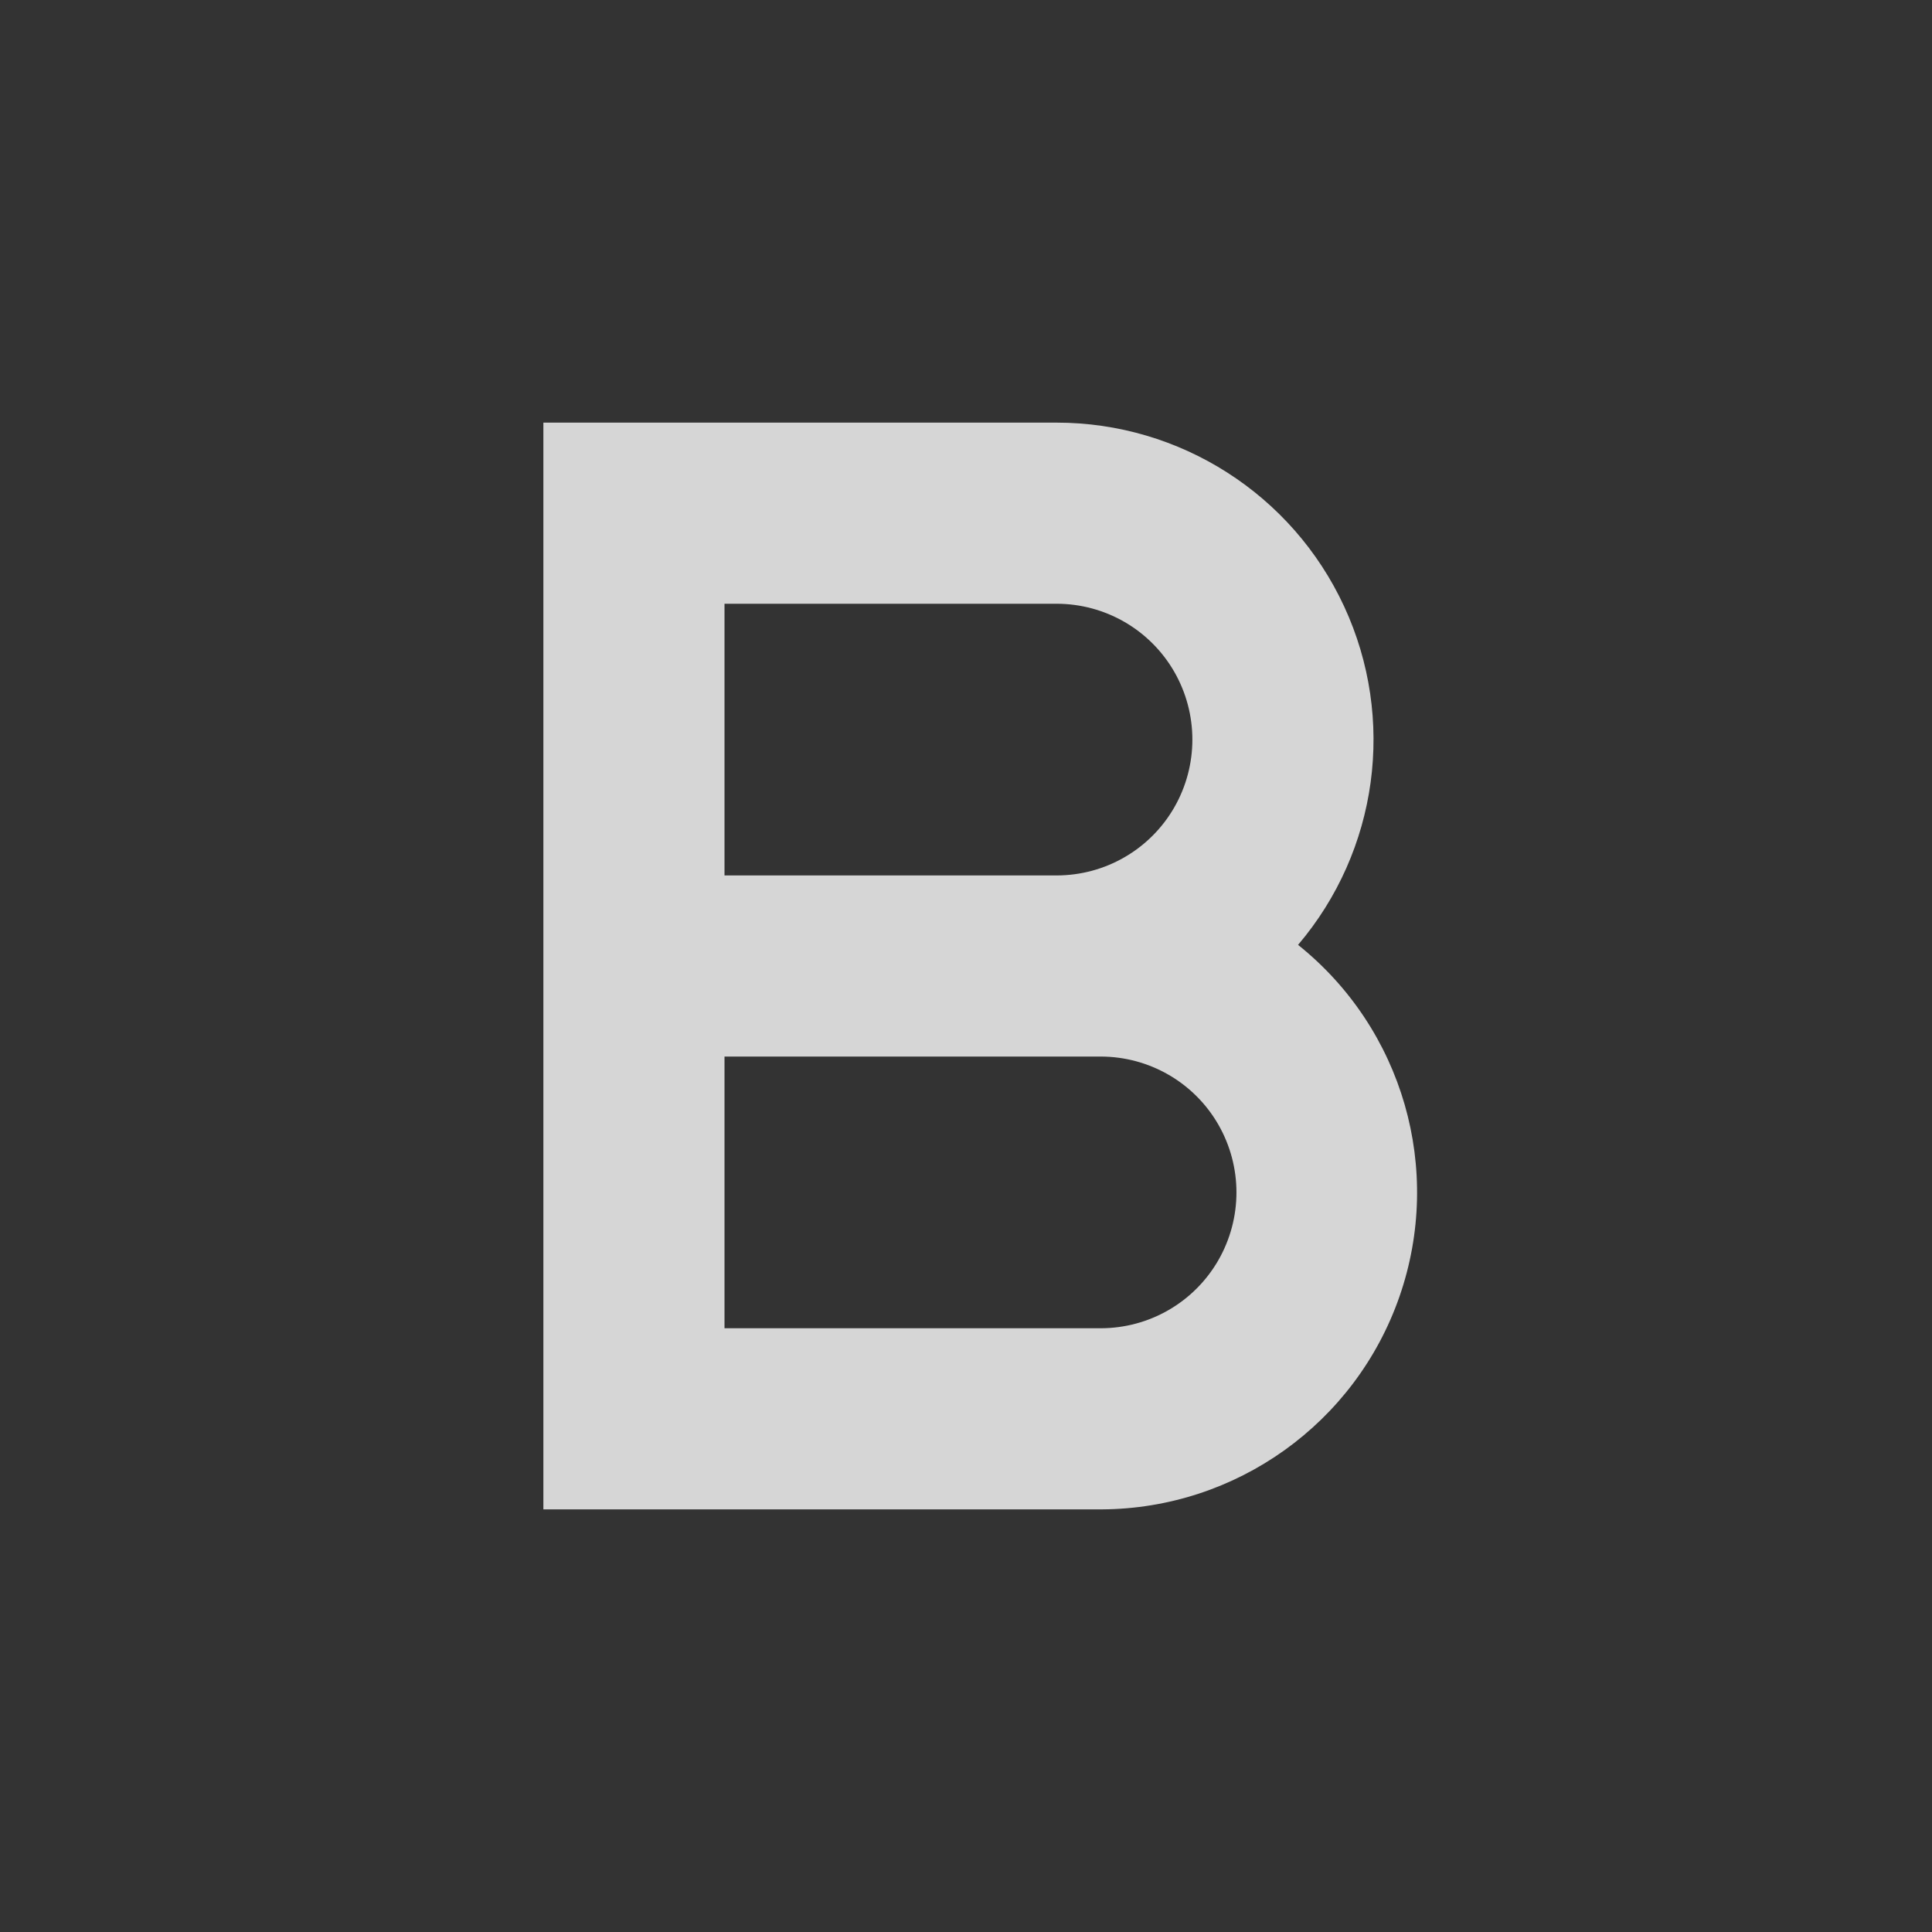 <svg width="16" height="16" viewBox="0 0 16 16" fill="none" xmlns="http://www.w3.org/2000/svg">
<rect x="0" y="0" width="16" height="16" fill="#333333" stroke="none"/>
<path fill-rule="evenodd" clip-rule="evenodd" d="M9.125 12.5H4.5V3.5H8.75C9.773 3.5 10.703 4.095 11.132 5.023C11.562 5.952 11.413 7.045 10.75 7.825C11.619 8.52 11.955 9.686 11.59 10.737C11.225 11.787 10.237 12.494 9.125 12.5ZM6 11H9.115C9.517 11 9.888 10.786 10.089 10.438C10.29 10.089 10.29 9.661 10.089 9.312C9.888 8.964 9.517 8.75 9.115 8.75H6V11ZM6 7.25H8.75C9.152 7.25 9.523 7.036 9.724 6.688C9.925 6.339 9.925 5.911 9.724 5.562C9.523 5.214 9.152 5 8.75 5H6V7.25Z" fill="white" fill-opacity="0.8"/>
</svg>
